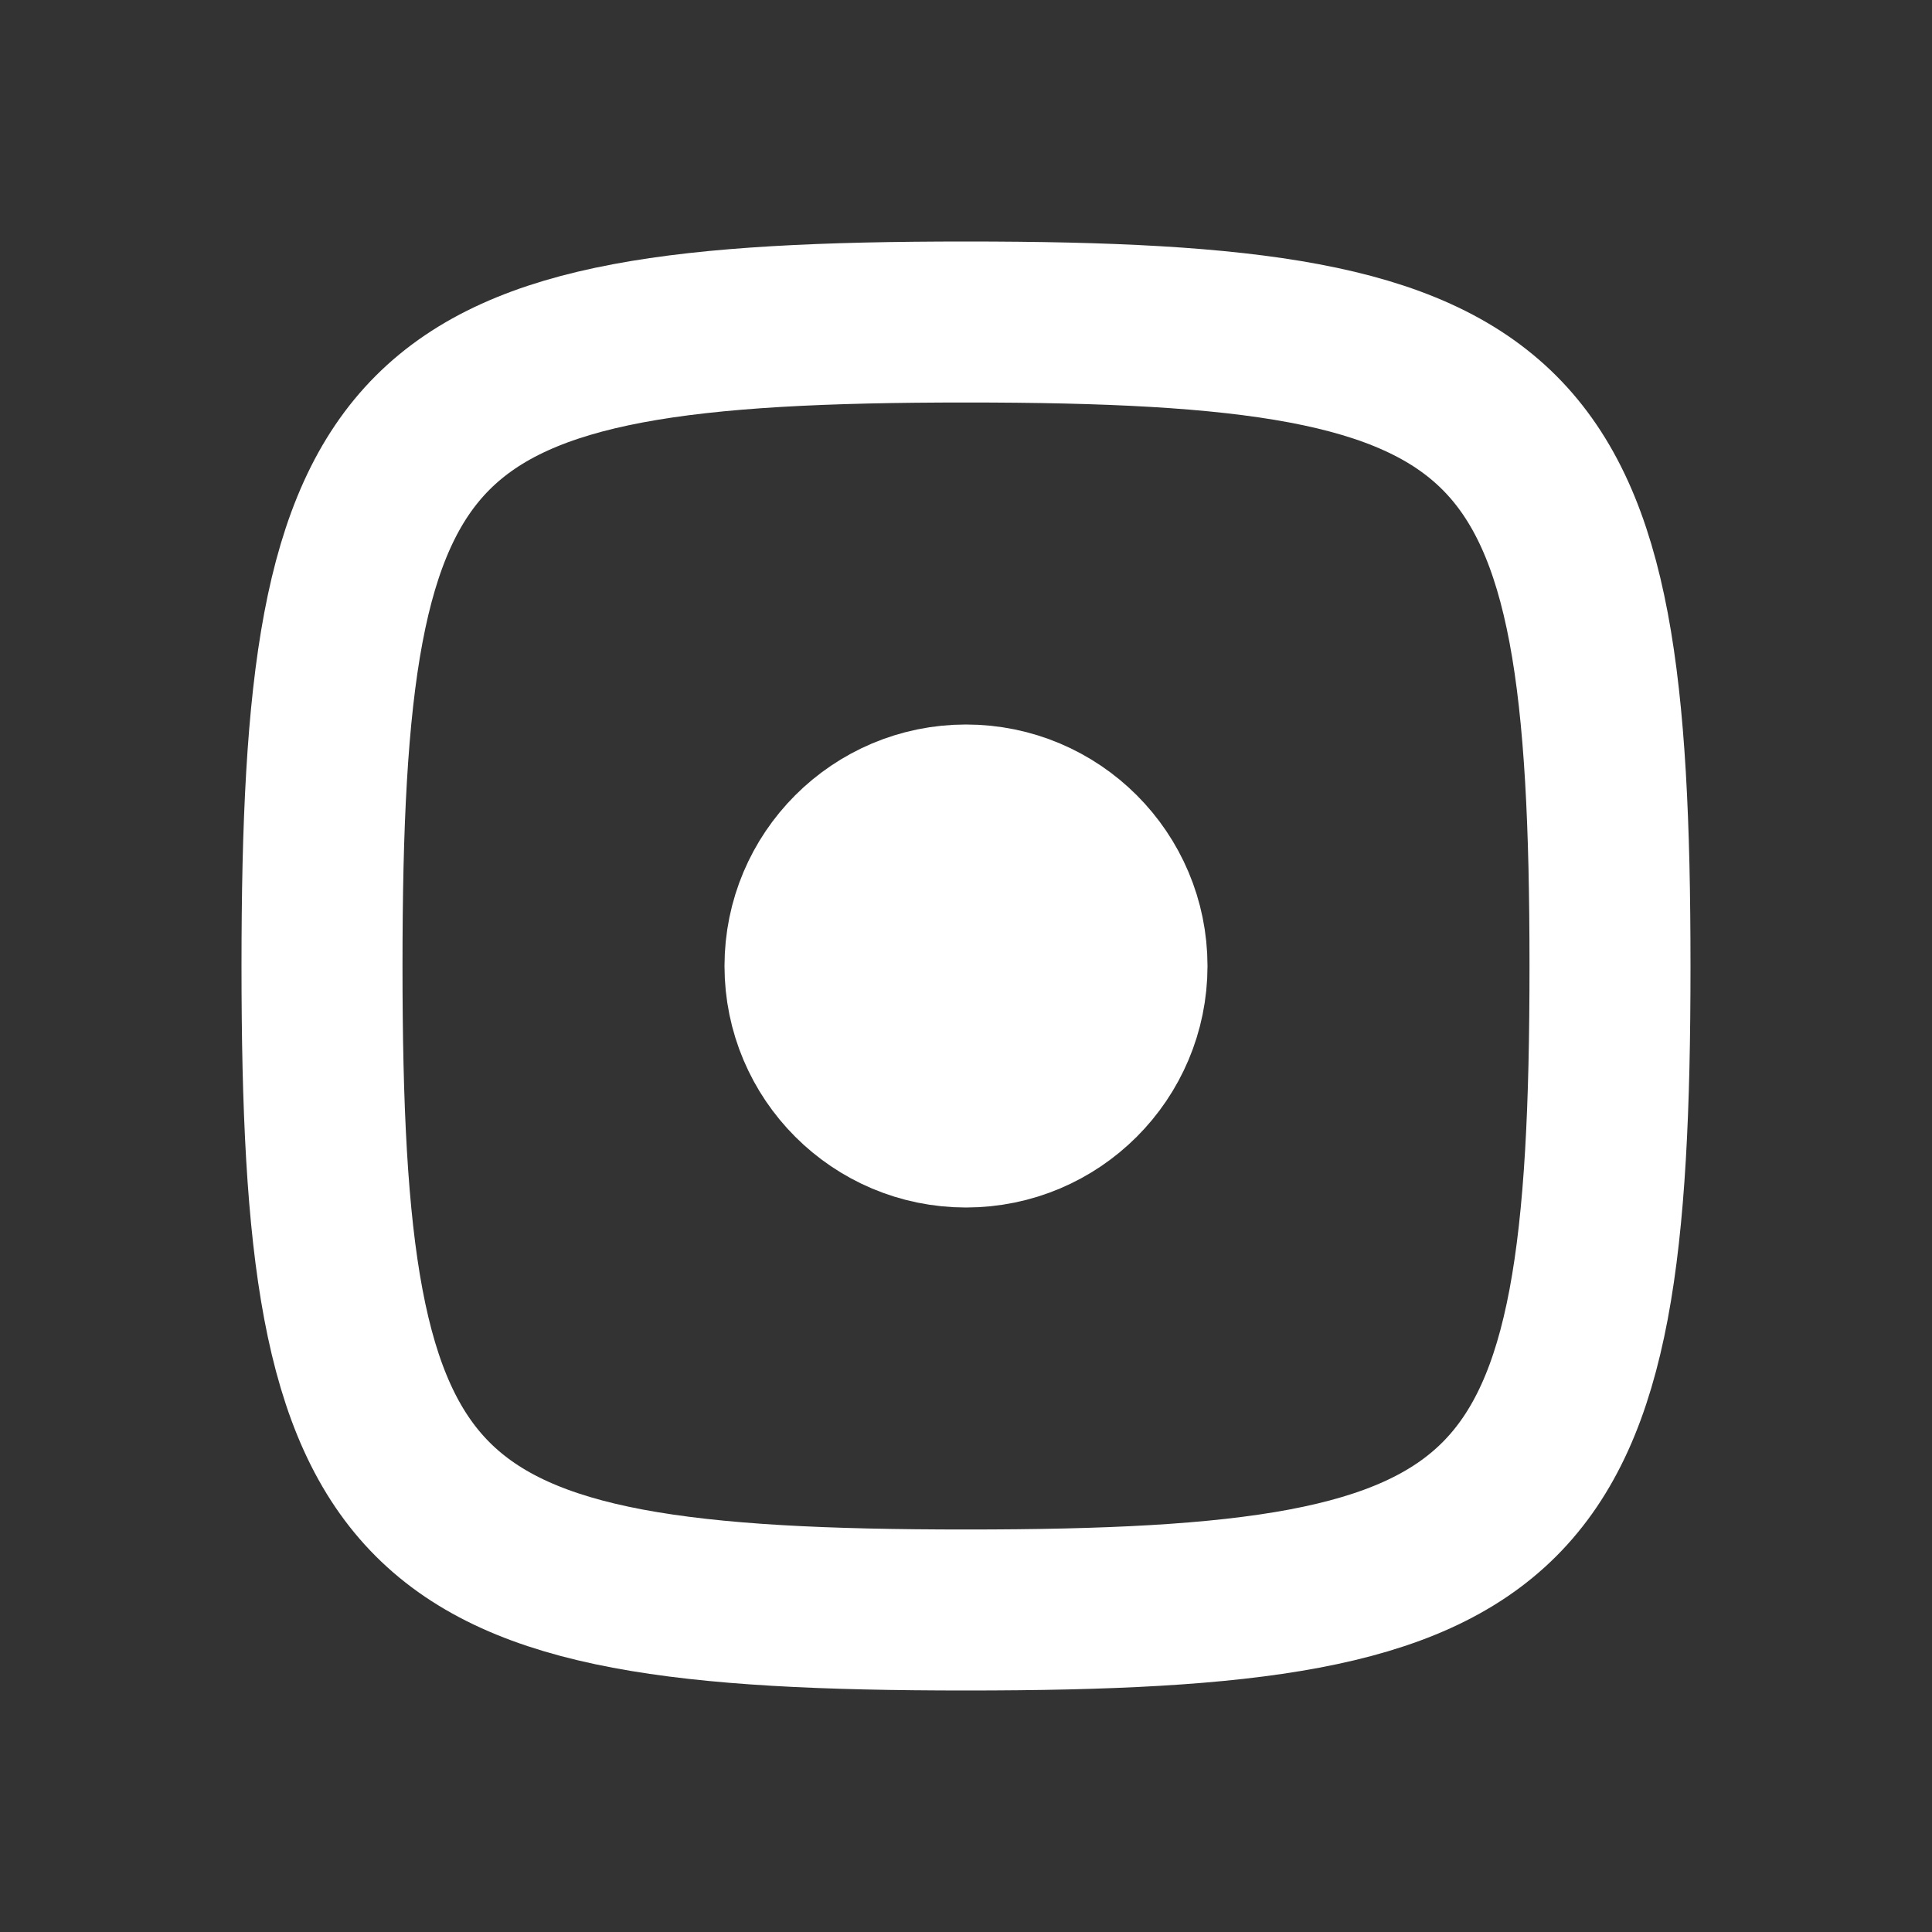 <?xml version="1.0" encoding="UTF-8"?>
<svg version="1.1" viewBox="0 0 24 24" xmlns="http://www.w3.org/2000/svg">

  <rect x="0" y="0" width="24" height="24" fill="#333333" stroke="none"/>

  <g stroke="#ffffff" stroke-linecap="round" stroke-linejoin="round" stroke-width="2">
    <path d="m12 4c7 0 8 1 8 8s-1 8-8 8-8-1-8-8 1-8 8-8z" fill="none" style="paint-order:fill markers stroke"/>
    <circle cx="12" cy="12" r="2" fill="#ffffff" style="paint-order:fill markers stroke"/>
  </g>
</svg>
